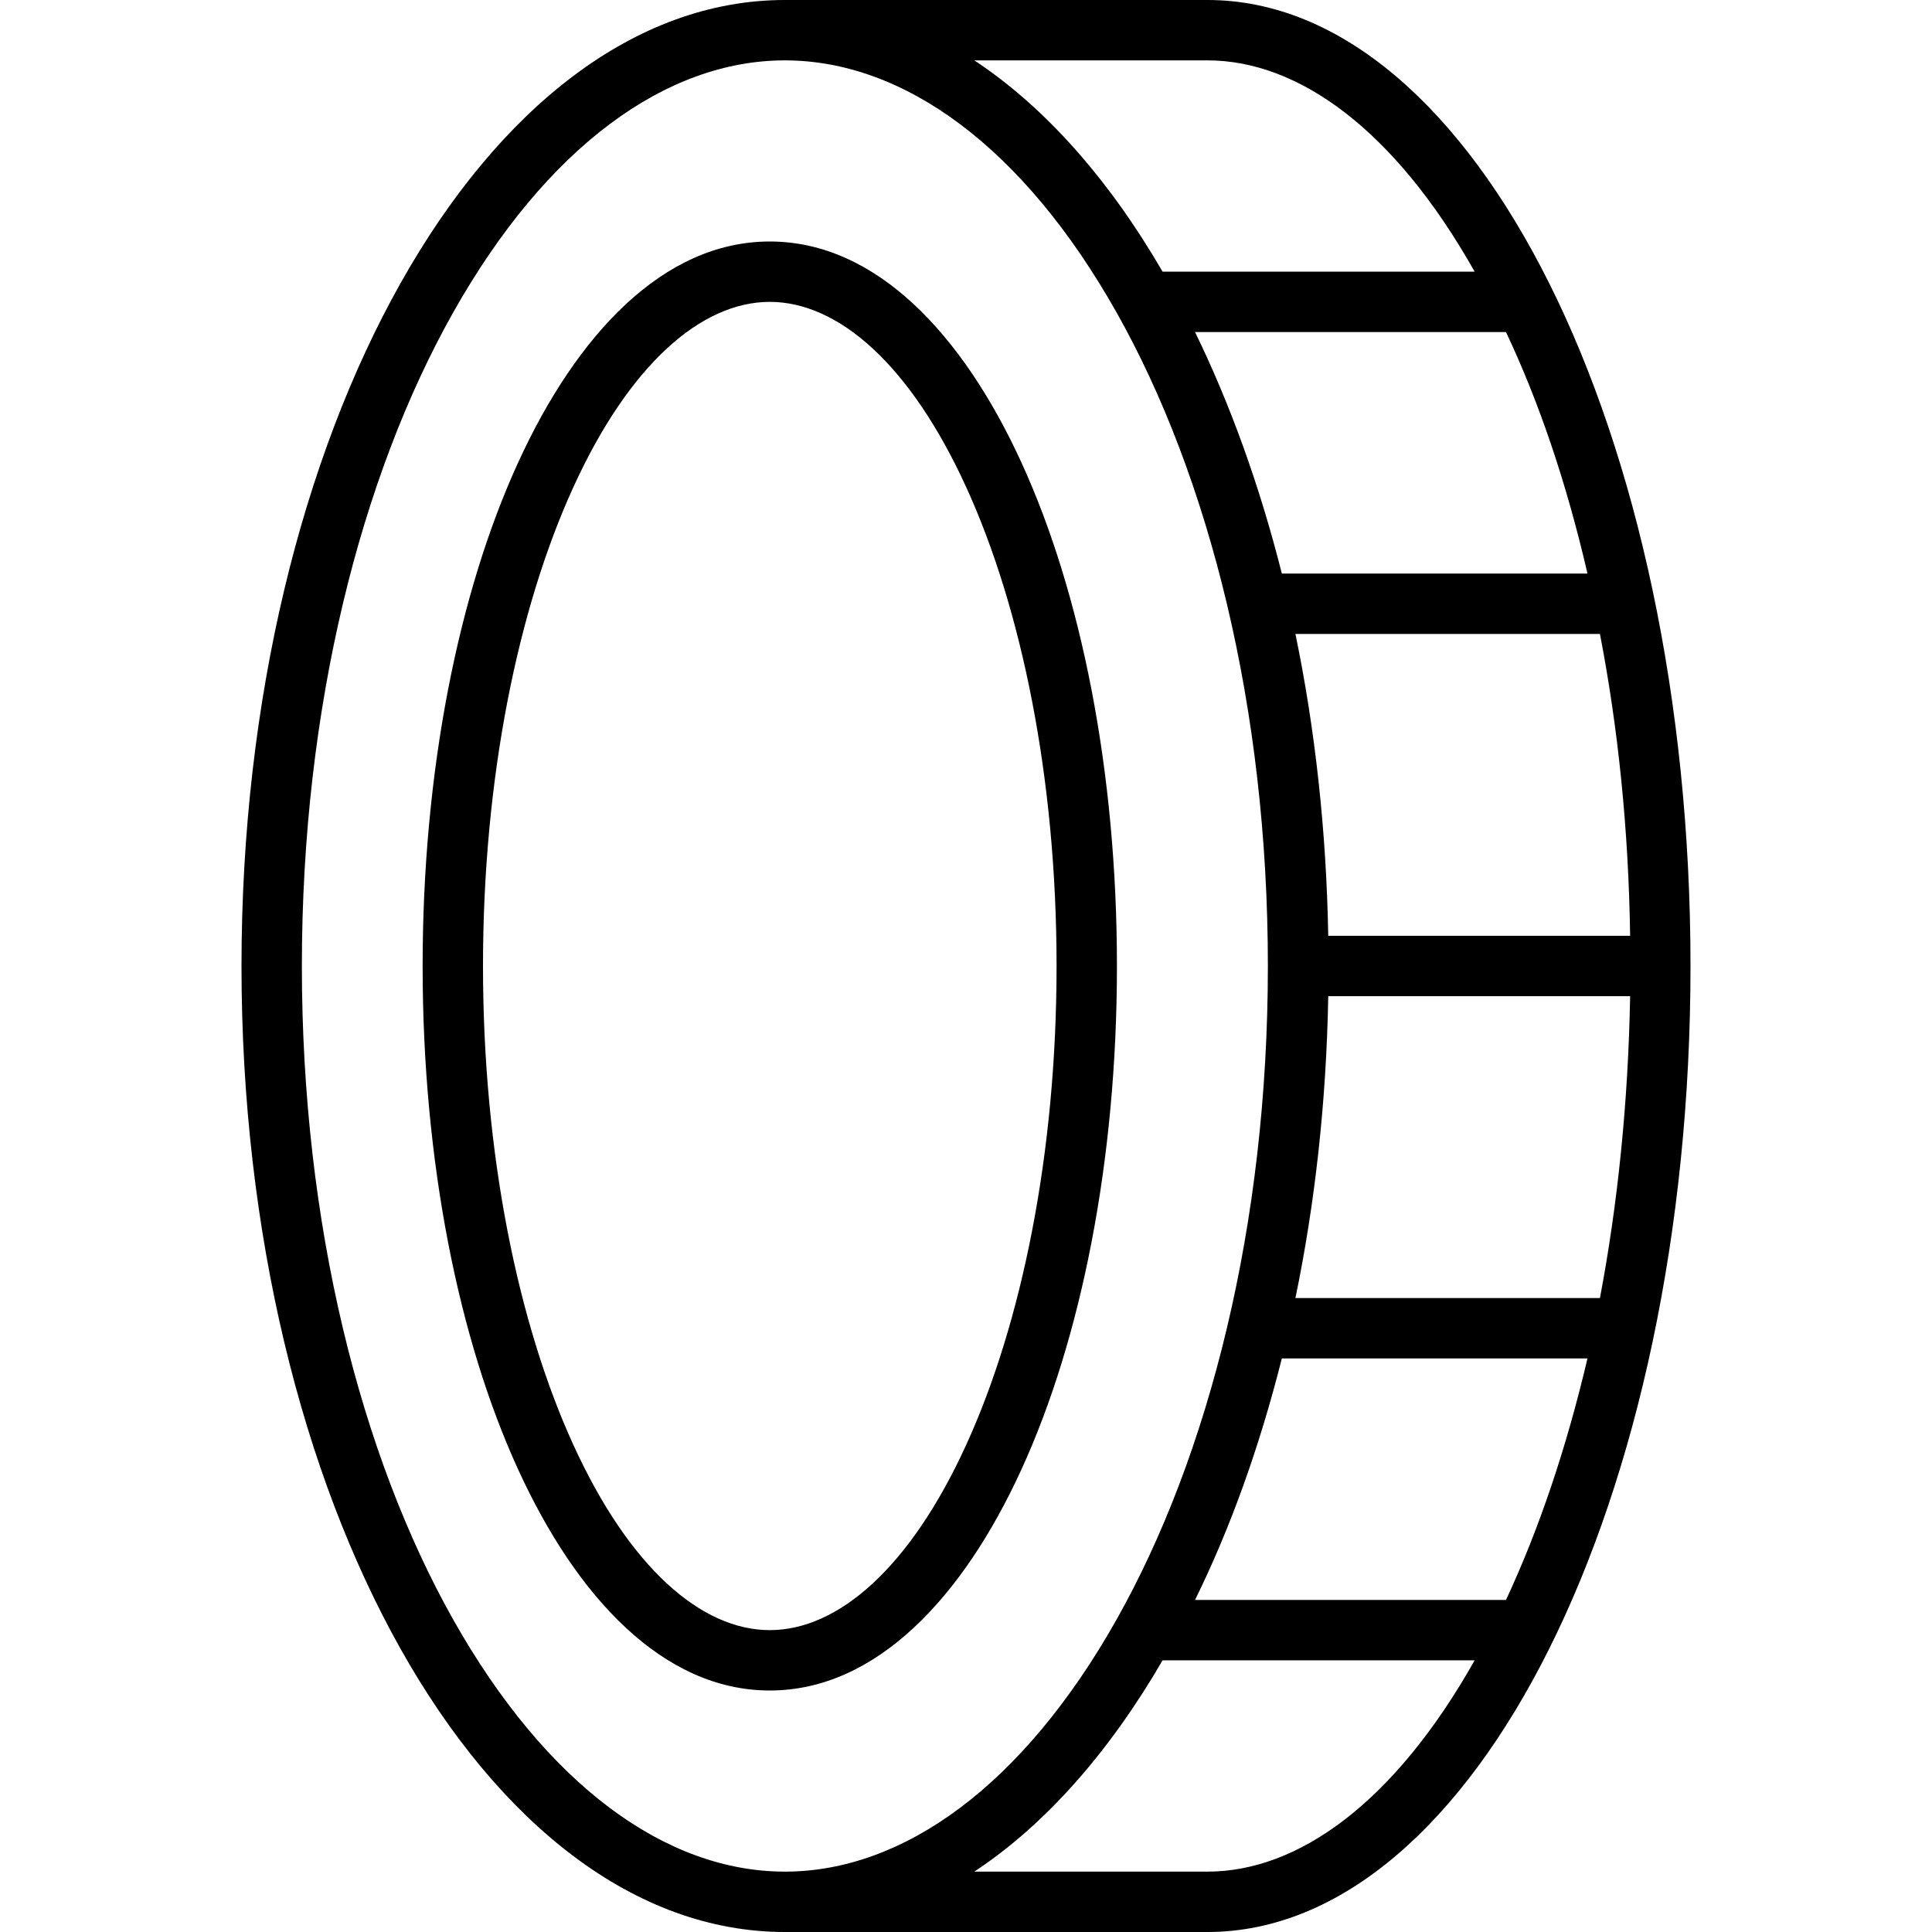 <svg xmlns="http://www.w3.org/2000/svg" width="24" height="24" viewBox="0 0 384 512">
    <path d="M272 256c0-68.5-15.6-129.7-40.1-173.2C207.1 38.8 175.4 16 144 16s-63.1 22.8-87.9 66.8C31.6 126.3 16 187.5 16 256s15.6 129.7 40.1 173.2c24.8 44 56.5 66.8 87.9 66.8s63.1-22.8 87.9-66.8C256.4 385.7 272 324.5 272 256zM144 512C64.5 512 0 397.4 0 256S64.5 0 144 0l16 0 96 0c70.7 0 128 114.6 128 256s-57.3 256-128 256l-96 0-16 0zM279.3 344l80.7 0c4.7-24.8 7.5-51.8 8-80l-80 0c-.5 28-3.5 54.9-8.7 80zm-3.6 16c-5.9 23.4-13.6 44.9-23 64l82.4 0c8.7-18.6 16-40.2 21.6-64l-81 0zM194.2 496l61.8 0c24 0 49.5-18.2 70.8-56l-82.7 0c-14.1 24.3-31.1 43.6-49.9 56zM360 168l-80.7 0c5.2 25.1 8.2 52 8.7 80l80 0c-.4-28.2-3.2-55.2-8-80zm-84.3-16l81 0c-5.5-23.8-12.8-45.4-21.6-64l-82.4 0c9.3 19.1 17.1 40.6 23 64zM256 16l-61.8 0C213 28.4 230 47.7 244.1 72l82.7 0C305.5 34.2 280 16 256 16zM64 256c0 49.9 9.3 94.8 23.9 126.8c14.9 32.7 34 49.2 52.1 49.2s37.2-16.5 52.1-49.2c14.6-32 23.9-76.9 23.9-126.8s-9.3-94.8-23.9-126.8C177.2 96.5 158.1 80 140 80s-37.2 16.5-52.1 49.2C73.3 161.2 64 206.1 64 256zM140 64c28.2 0 51.2 24.7 66.7 58.6C222.5 157.1 232 204.3 232 256s-9.5 98.9-25.3 133.4C191.2 423.3 168.2 448 140 448s-51.2-24.7-66.7-58.6C57.5 354.9 48 307.7 48 256s9.5-98.9 25.3-133.4C88.8 88.7 111.8 64 140 64z"/>
</svg>
